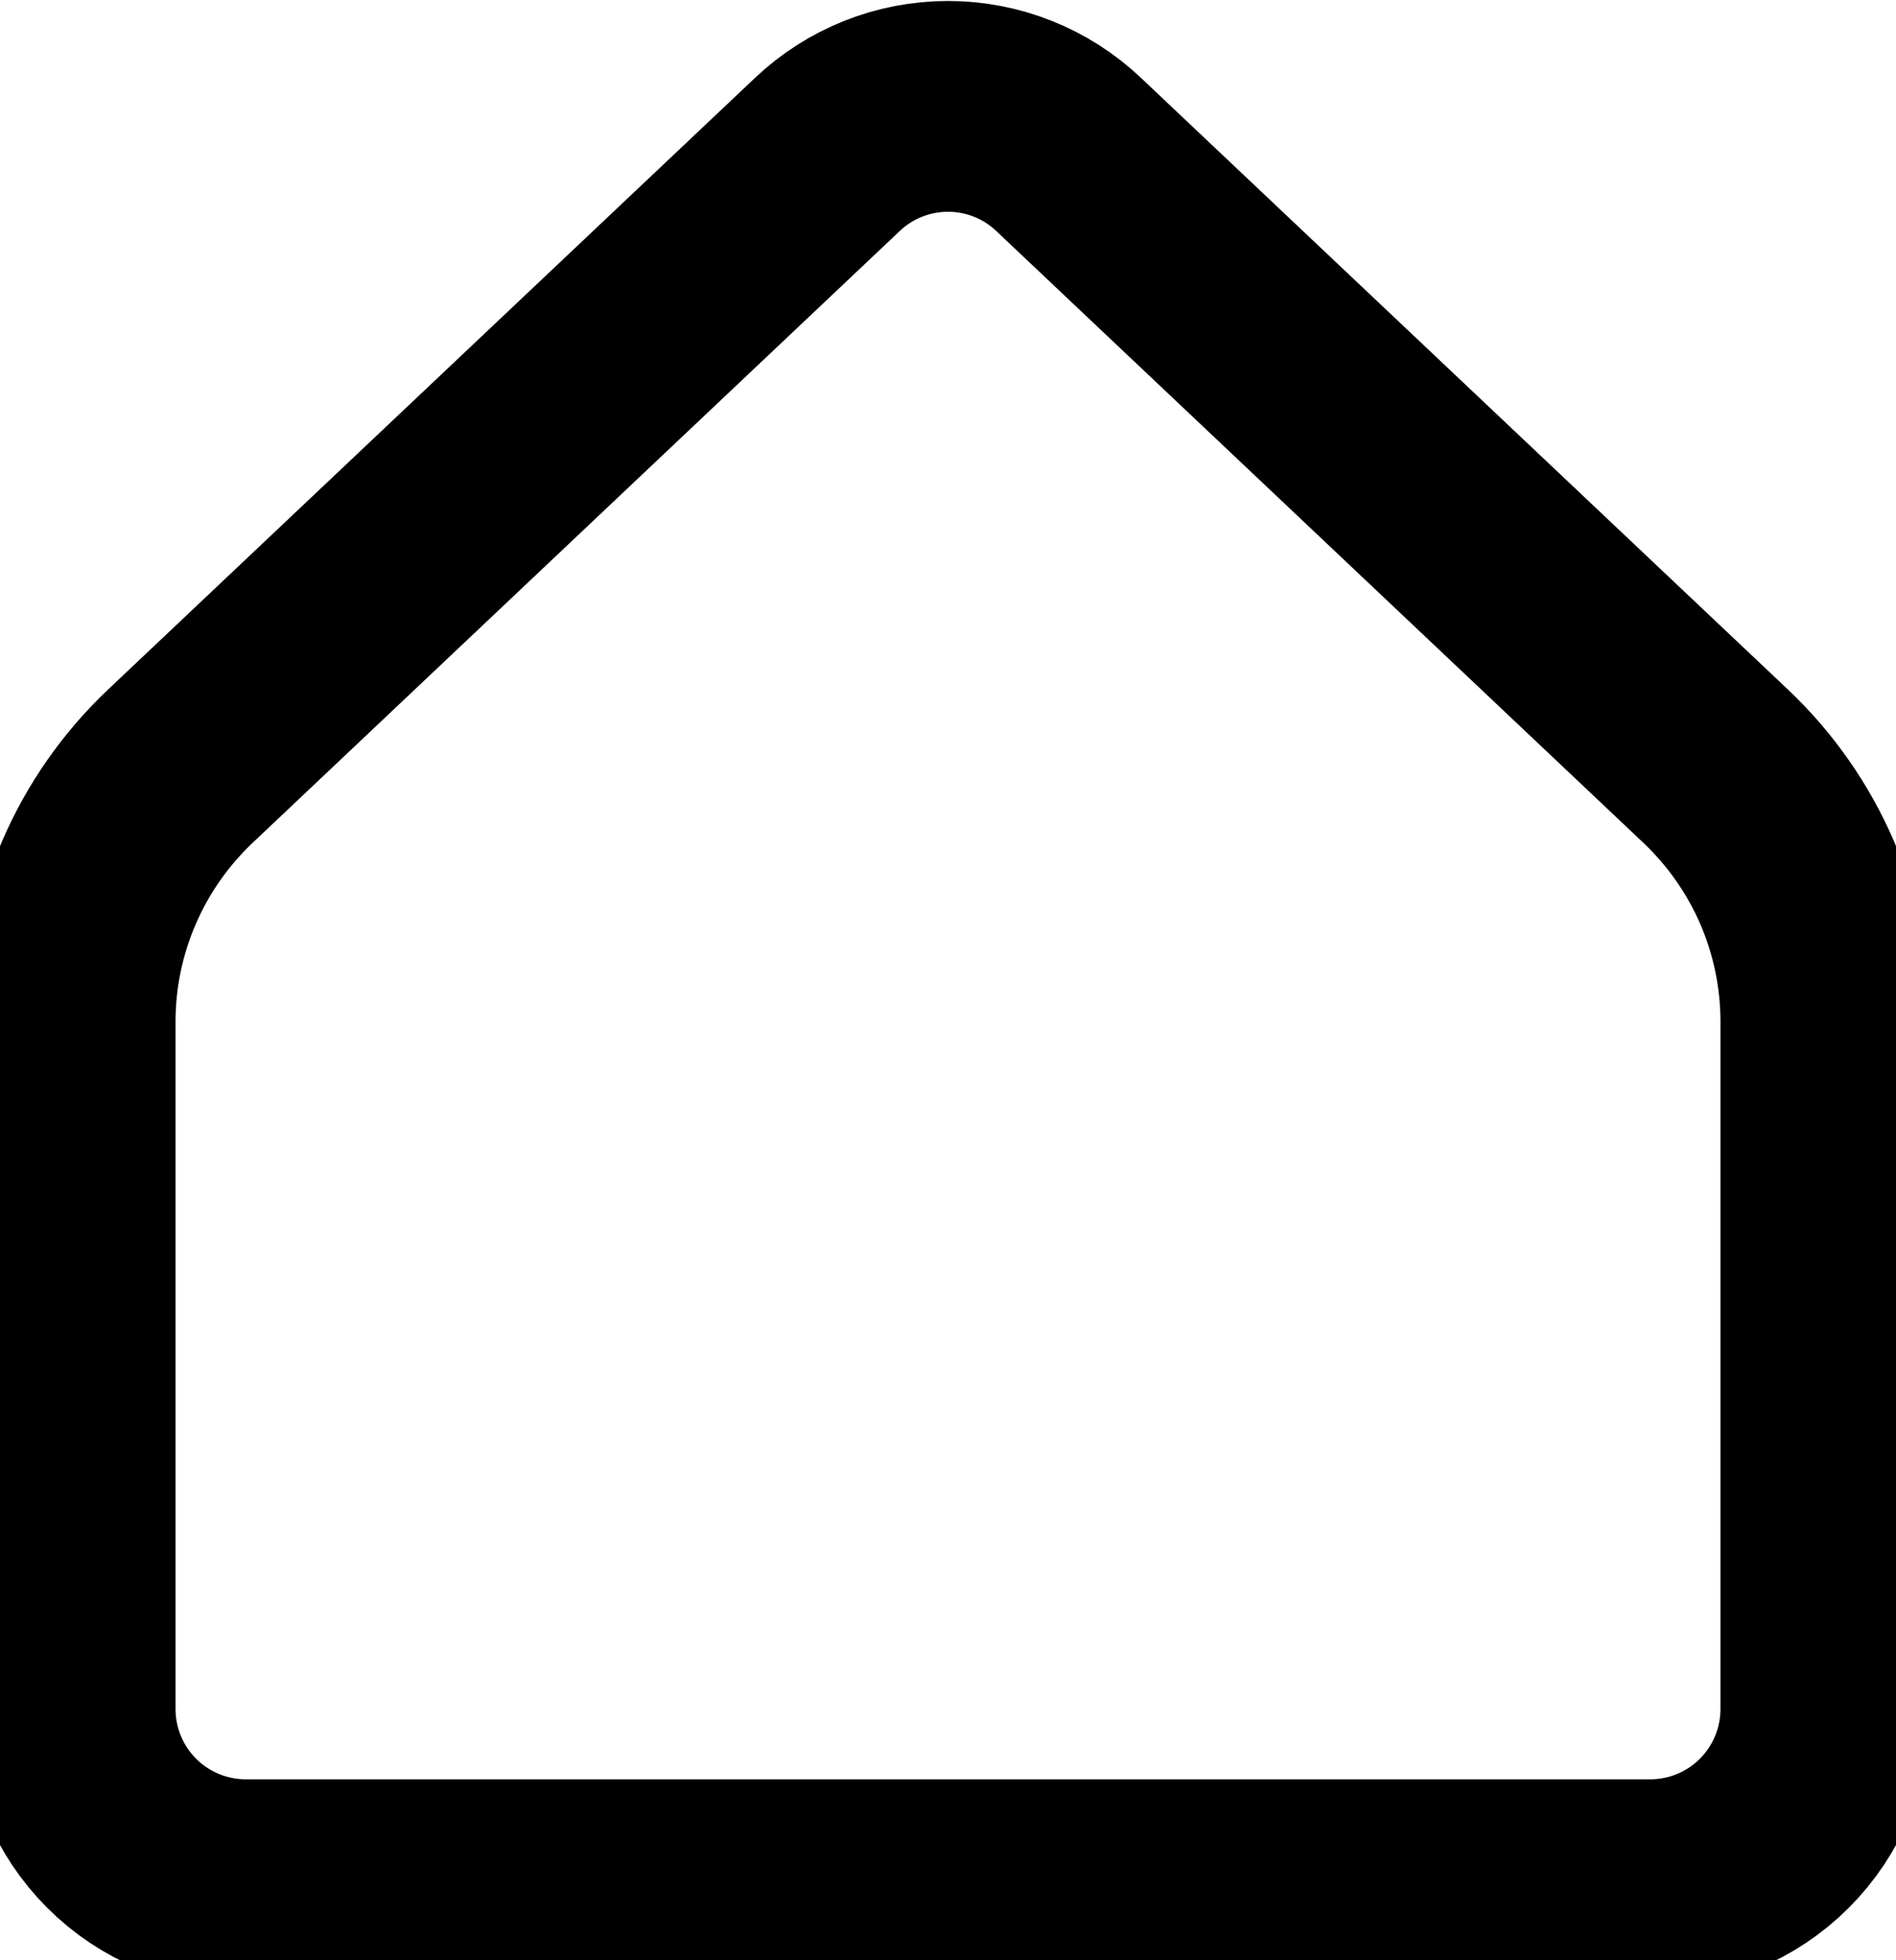 <svg width="30" height="31" viewBox="0 0 30 31" fill="none" xmlns="http://www.w3.org/2000/svg">
<path d="M28.889 27.028V16.158C28.889 15.402 28.735 14.654 28.436 13.959C28.136 13.265 27.698 12.639 27.149 12.119L16.908 2.442C16.393 1.954 15.71 1.682 15 1.682C14.29 1.682 13.607 1.954 13.092 2.442L2.851 12.119C2.302 12.639 1.864 13.265 1.565 13.959C1.265 14.654 1.111 15.402 1.111 16.158V27.028C1.111 27.765 1.404 28.471 1.925 28.992C2.446 29.513 3.152 29.805 3.889 29.805H26.111C26.848 29.805 27.554 29.513 28.075 28.992C28.596 28.471 28.889 27.765 28.889 27.028Z" stroke="black" stroke-width="3.333" stroke-linecap="round" stroke-linejoin="round"/>
</svg>
